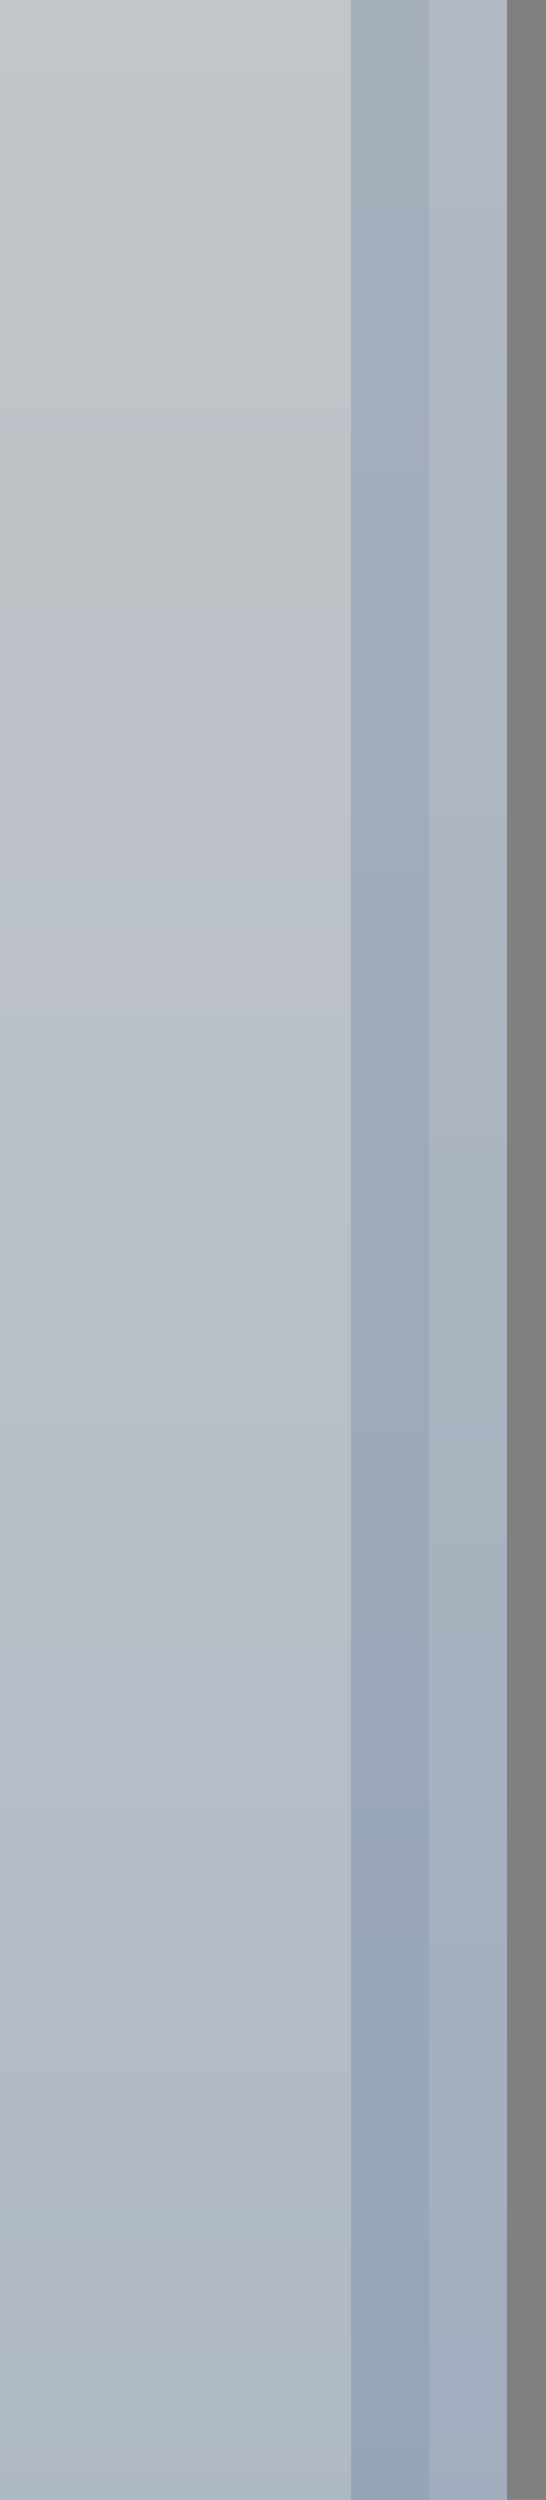 <?xml version="1.0" encoding="UTF-8"?>
<svg x="0.0" y="0.0" width="7.0" xmlns:xlink="http://www.w3.org/1999/xlink" viewBox="0.0 0.0 7.0 32.0" height="32.0" xmlns="http://www.w3.org/2000/svg">
<rect x="0.0" y="0.0" width="7.0" height="32.0" fill="#808080" stroke="none"/>
<linearGradient x1="-169.5" xmlns:xlink="http://www.w3.org/1999/xlink" x2="-169.5" y1="-17.07" gradientUnits="userSpaceOnUse" y2="33.23" id="_2">
<stop offset="0" stop-color="#FFFFFF"/>
<stop offset="1" stop-color="#CEDFF2"/>
</linearGradient>
<rect width="6.5" fill="url(#_2)" x="0.0" height="32.0" y="0.0" fill-opacity="0.6"/>






<rect width="1.0" x="5.5" fill="#043077" height="32.0" fill-opacity="0.08" y="0.0"/>
<rect width="1.0" x="4.5" fill="#043077" height="32.0" fill-opacity="0.15" y="0.0"/>
</svg>